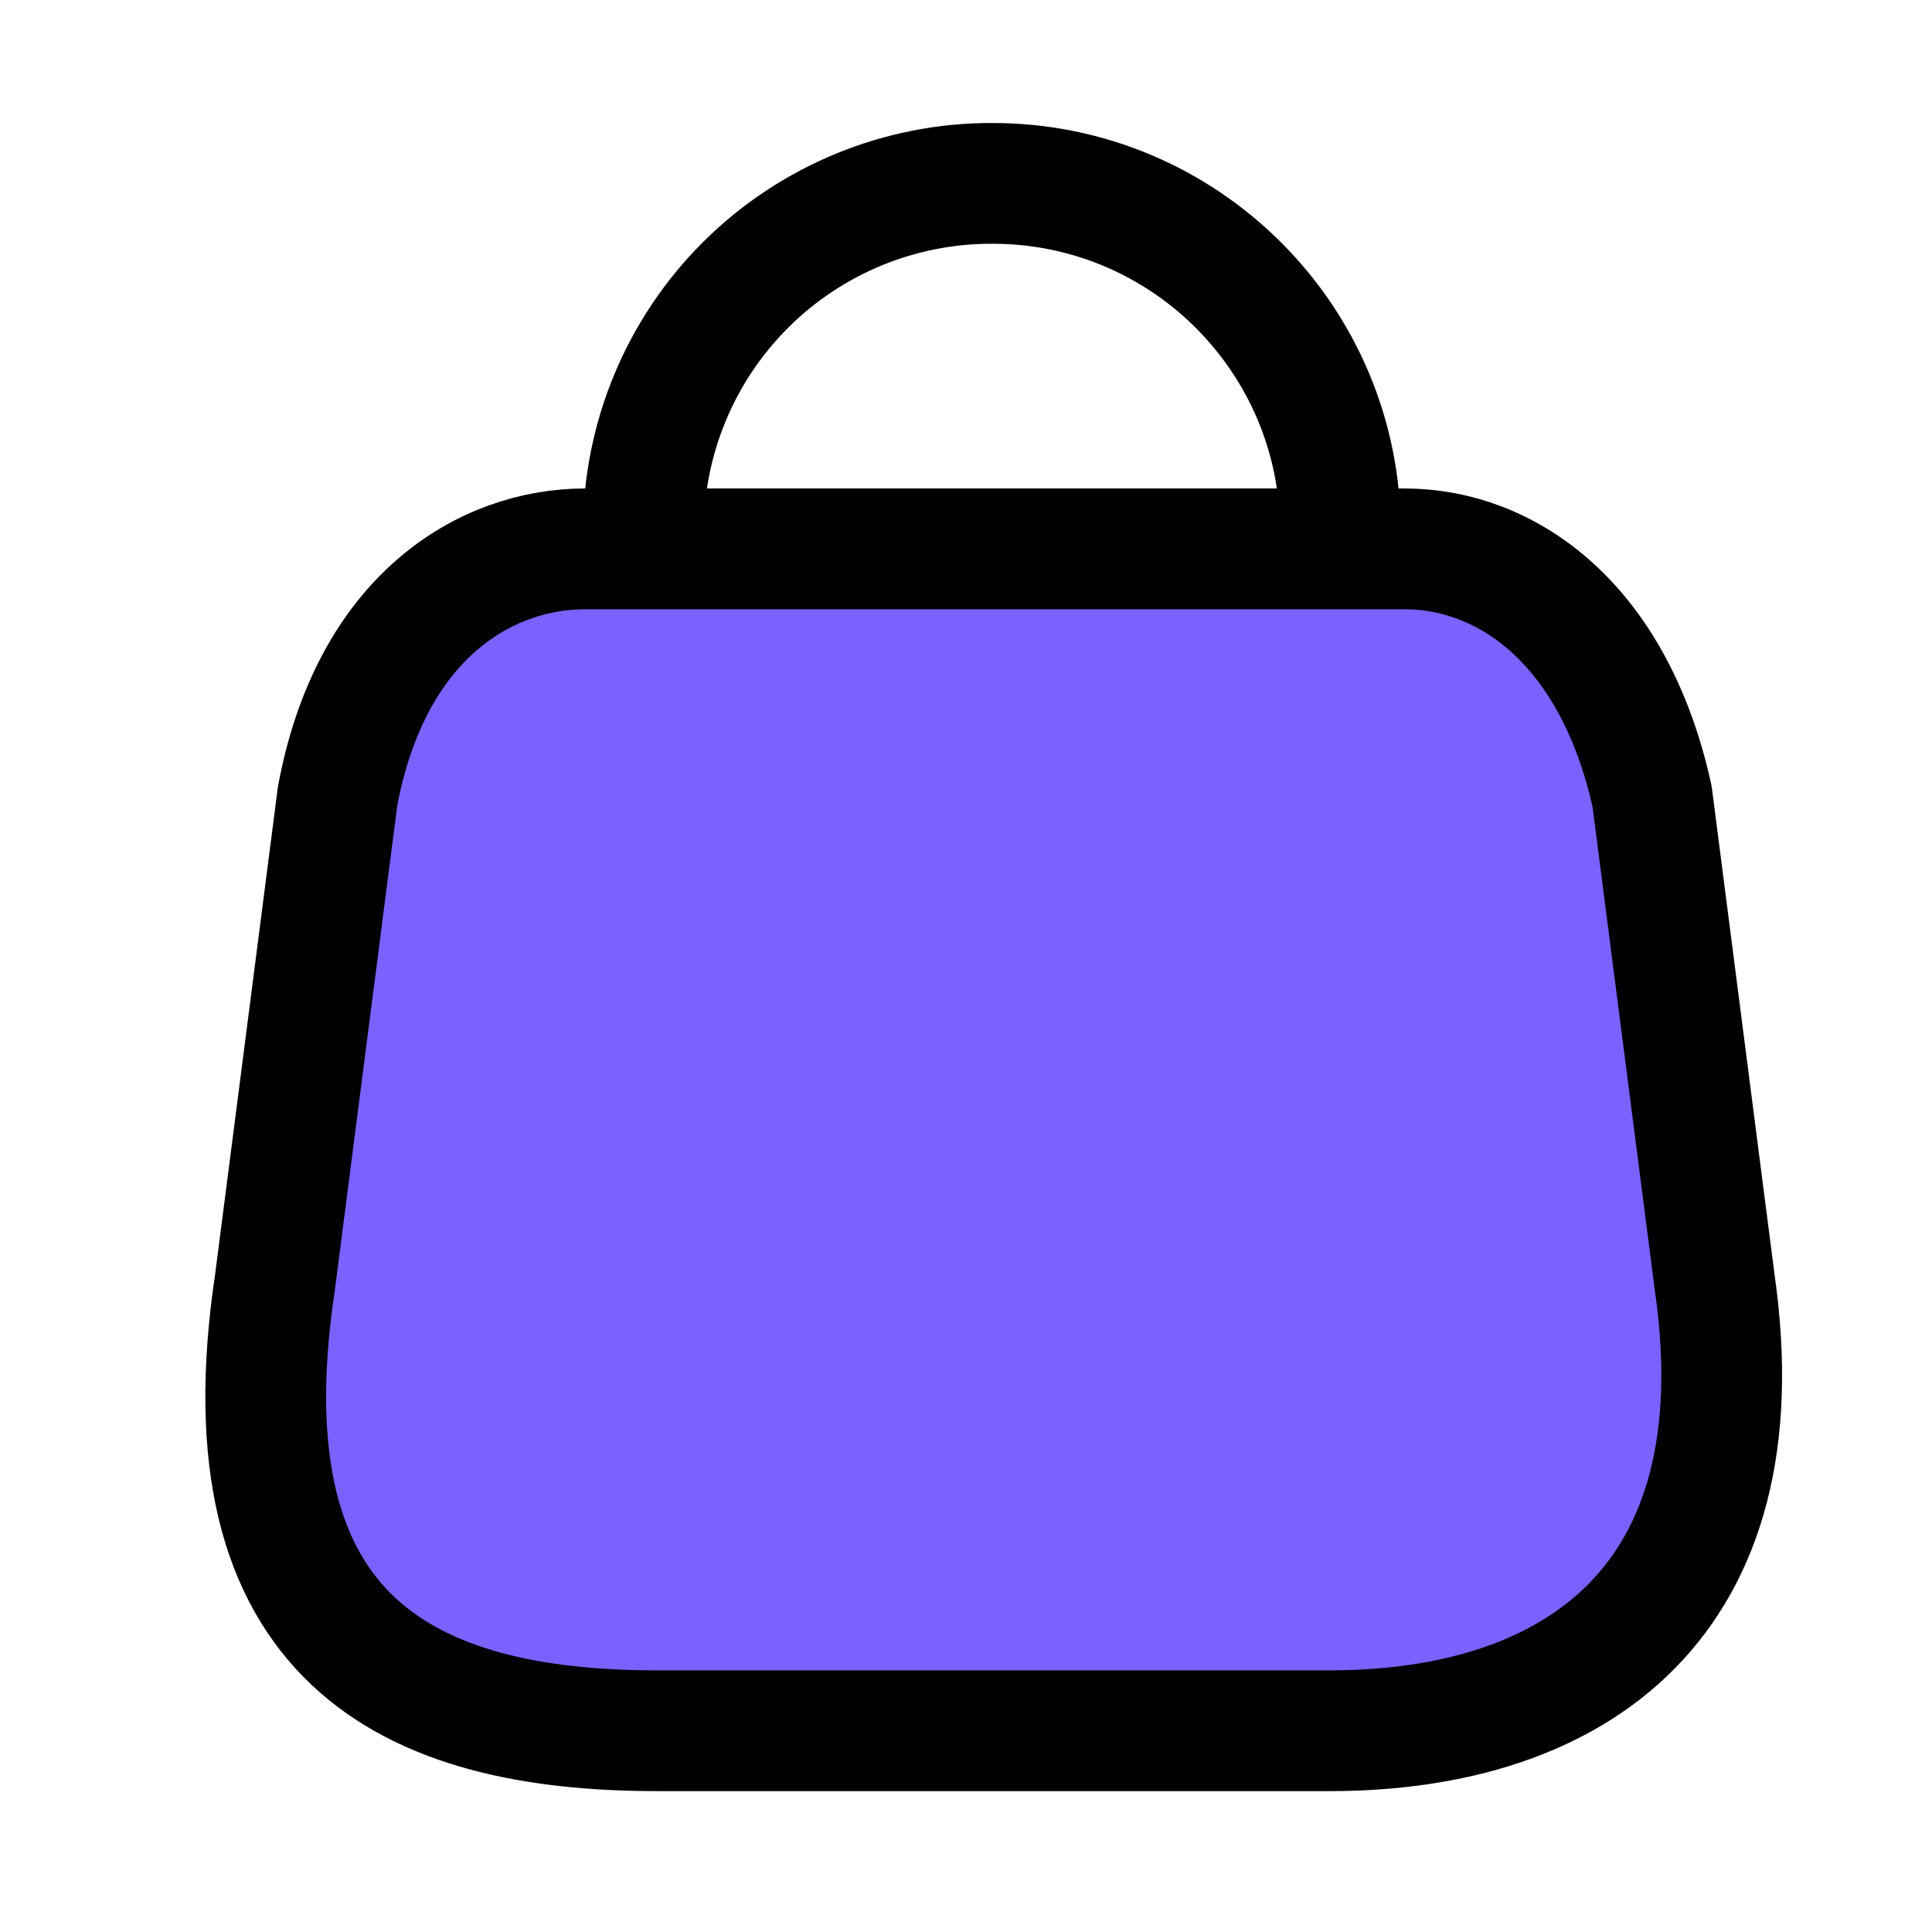 <svg width="24" height="24" viewBox="0 0 24 24" fill="none" xmlns="http://www.w3.org/2000/svg">
<path fill-rule="evenodd" clip-rule="evenodd" d="M16.514 21.5H8.166C5.1 21.5 2.747 20.393 3.415 15.935L4.193 9.894C4.605 7.67 6.024 6.818 7.269 6.818H17.447C18.71 6.818 20.047 7.734 20.523 9.894L21.301 15.935C21.868 19.889 19.58 21.5 16.514 21.5Z" fill="#7B61FF" stroke="black" stroke-width="1.5" stroke-linecap="round" stroke-linejoin="round"/>
<path d="M16.651 6.599C16.651 4.213 14.717 2.278 12.331 2.278V2.278C11.182 2.273 10.078 2.727 9.264 3.537C8.45 4.348 7.992 5.45 7.992 6.599H7.992" stroke="black" stroke-width="1.5" stroke-linecap="round" stroke-linejoin="round"/>
</svg>
